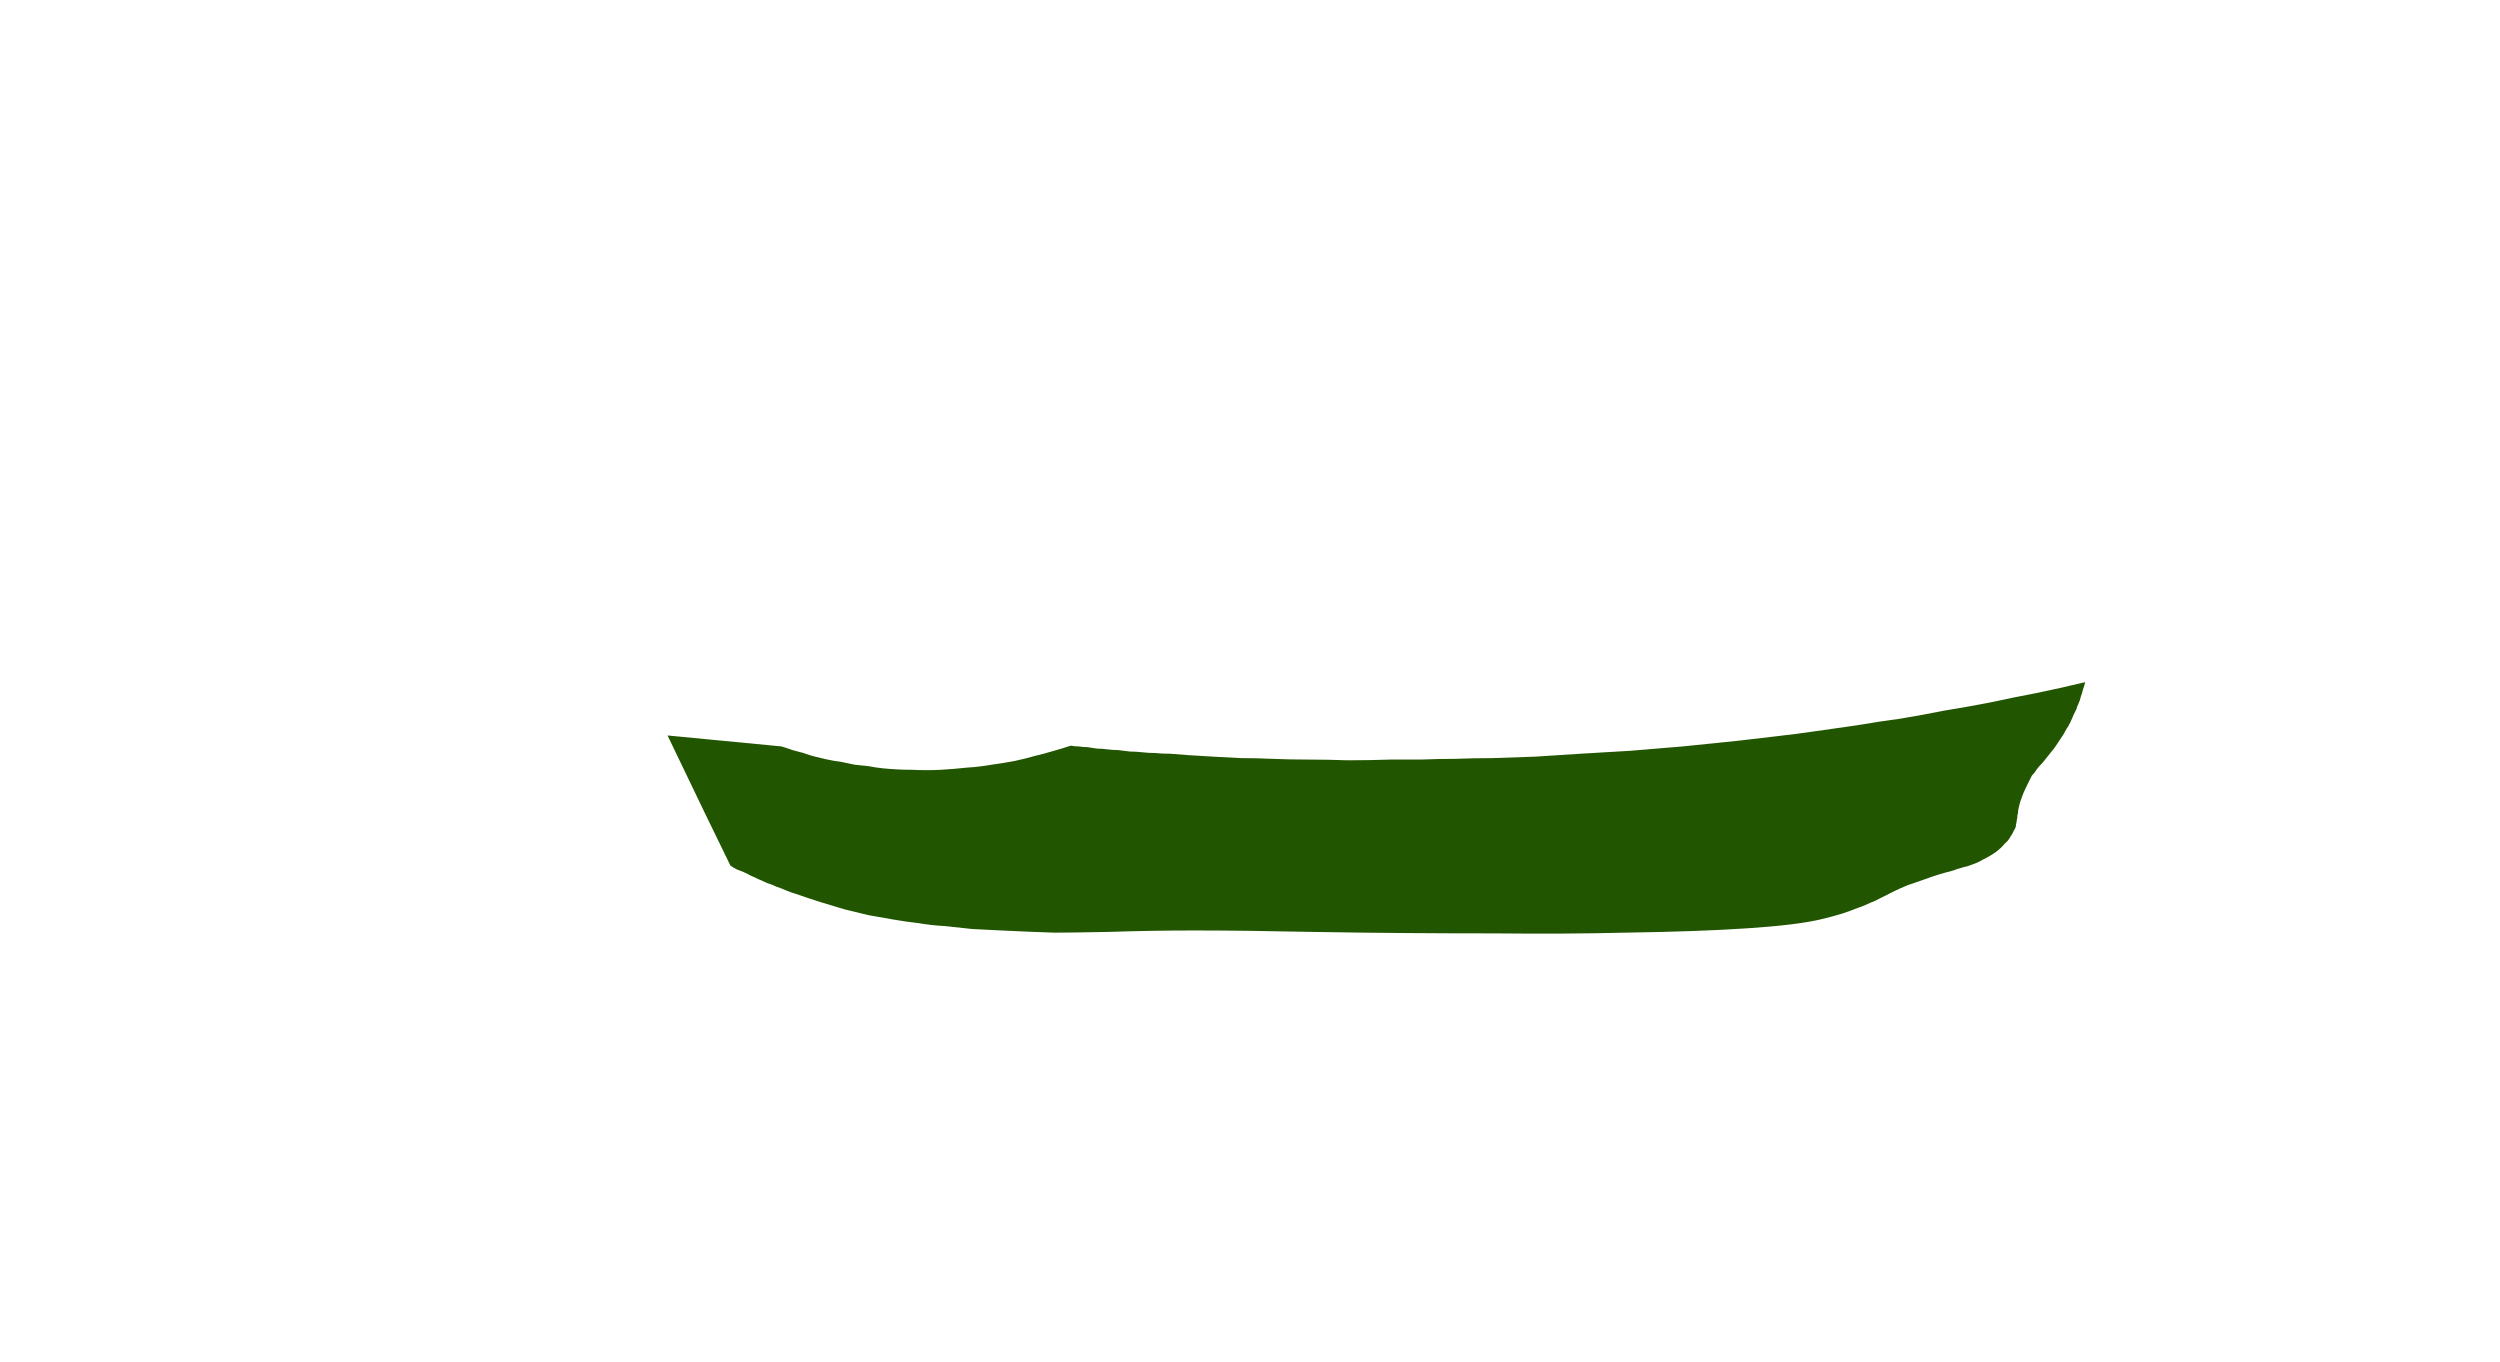 <?xml version="1.0" encoding="UTF-8" standalone="no"?>
<svg xmlns:xlink="http://www.w3.org/1999/xlink" height="93.25px" width="171.15px" xmlns="http://www.w3.org/2000/svg">
  <g transform="matrix(1.0, 0.0, 0.0, 1.0, 85.6, 46.65)">
    <path d="M-39.9 3.7 Q-37.3 3.95 -32.1 4.45 -31.75 4.55 -31.35 4.7 -31.0 4.8 -30.6 4.9 -30.2 5.05 -29.8 5.15 -29.35 5.25 -28.95 5.35 -28.5 5.45 -28.05 5.5 -27.6 5.6 -27.1 5.7 -26.65 5.75 -26.15 5.8 -25.65 5.9 -25.15 5.95 -24.15 6.05 -23.15 6.05 -22.15 6.1 -21.2 6.05 -20.3 6.0 -19.4 5.9 -18.55 5.85 -17.7 5.7 -16.95 5.6 -16.15 5.45 -15.45 5.3 -14.75 5.1 -14.1 4.95 -13.45 4.75 -12.9 4.6 -12.3 4.4 -12.0 4.45 -11.75 4.45 -11.45 4.5 -11.15 4.5 -10.8 4.55 -10.5 4.6 -10.15 4.6 -9.8 4.65 -9.4 4.7 -9.05 4.7 -8.65 4.75 -8.25 4.8 -7.85 4.8 -7.4 4.85 -7.0 4.9 -6.55 4.9 -6.05 4.95 -5.5 4.95 -4.85 5.0 -4.2 5.05 -3.4 5.1 -2.55 5.15 -1.65 5.2 -0.65 5.25 0.4 5.25 1.5 5.3 2.7 5.35 3.95 5.35 5.3 5.35 6.65 5.4 8.1 5.4 9.6 5.35 10.75 5.35 11.65 5.35 12.9 5.3 14.0 5.3 15.35 5.25 16.6 5.25 18.05 5.2 19.5 5.15 21.05 5.05 22.6 4.95 24.3 4.85 26.0 4.75 27.8 4.6 29.6 4.45 31.55 4.25 33.5 4.05 34.8 3.9 36.05 3.75 37.4 3.6 38.75 3.4 40.15 3.2 41.55 3.0 43.0 2.75 44.5 2.55 46.0 2.3 47.5 2.0 49.05 1.75 50.6 1.45 52.2 1.1 53.8 0.8 55.5 0.45 57.15 0.05 57.1 0.3 57.0 0.55 56.95 0.8 56.85 1.05 56.8 1.3 56.7 1.5 56.6 1.7 56.55 1.9 56.45 2.1 56.35 2.3 56.3 2.45 56.2 2.65 56.15 2.8 56.05 2.95 56.0 3.1 55.9 3.2 55.7 3.6 55.45 3.95 55.25 4.25 55.05 4.55 54.85 4.8 54.65 5.05 54.65 5.05 54.25 5.55 54.0 5.8 53.85 6.0 53.7 6.25 53.5 6.45 53.35 6.75 53.2 7.05 53.05 7.35 52.9 7.7 52.8 8.0 52.7 8.25 52.65 8.45 52.6 8.65 52.55 8.85 52.55 9.05 52.5 9.1 52.5 9.35 52.45 9.55 52.45 9.65 52.4 9.8 52.4 9.95 52.35 10.1 52.25 10.25 52.2 10.4 52.05 10.6 51.9 10.9 51.65 11.1 51.45 11.35 51.2 11.55 50.95 11.75 50.7 11.9 50.45 12.05 50.15 12.2 49.9 12.35 49.65 12.45 49.4 12.55 49.1 12.65 48.85 12.7 48.55 12.8 48.5 12.8 48.1 12.95 47.1 13.2 46.3 13.5 45.6 13.75 45.0 13.95 44.5 14.15 44.0 14.4 43.7 14.55 43.2 14.8 42.75 15.05 42.45 15.15 42.05 15.35 41.6 15.5 41.1 15.7 40.5 15.9 39.85 16.1 39.0 16.3 35.8 17.05 25.65 17.2 21.5 17.3 16.75 17.25 10.1 17.25 4.35 17.15 -0.4 17.05 -3.9 17.05 -6.7 17.05 -9.75 17.15 -12.4 17.2 -13.4 17.2 -15.0 17.15 -17.05 17.05 -18.1 17.0 -19.05 16.95 -20.0 16.85 -20.9 16.75 -21.85 16.7 -22.7 16.55 -23.6 16.45 -24.45 16.3 -25.3 16.15 -26.15 16.0 -26.95 15.8 -27.8 15.6 -28.6 15.35 -29.45 15.1 -30.25 14.85 -31.1 14.55 -31.45 14.45 -31.8 14.3 -32.15 14.15 -32.45 14.05 -32.75 13.9 -33.1 13.8 -33.4 13.65 -33.65 13.55 -33.95 13.4 -34.2 13.3 -34.45 13.15 -34.7 13.05 -34.95 12.95 -35.2 12.85 -35.4 12.75 -35.6 12.6 -37.05 9.65 -39.9 3.7 L-39.9 3.7" fill="#215500" fill-rule="evenodd" stroke="none"/>
  </g>
</svg>
